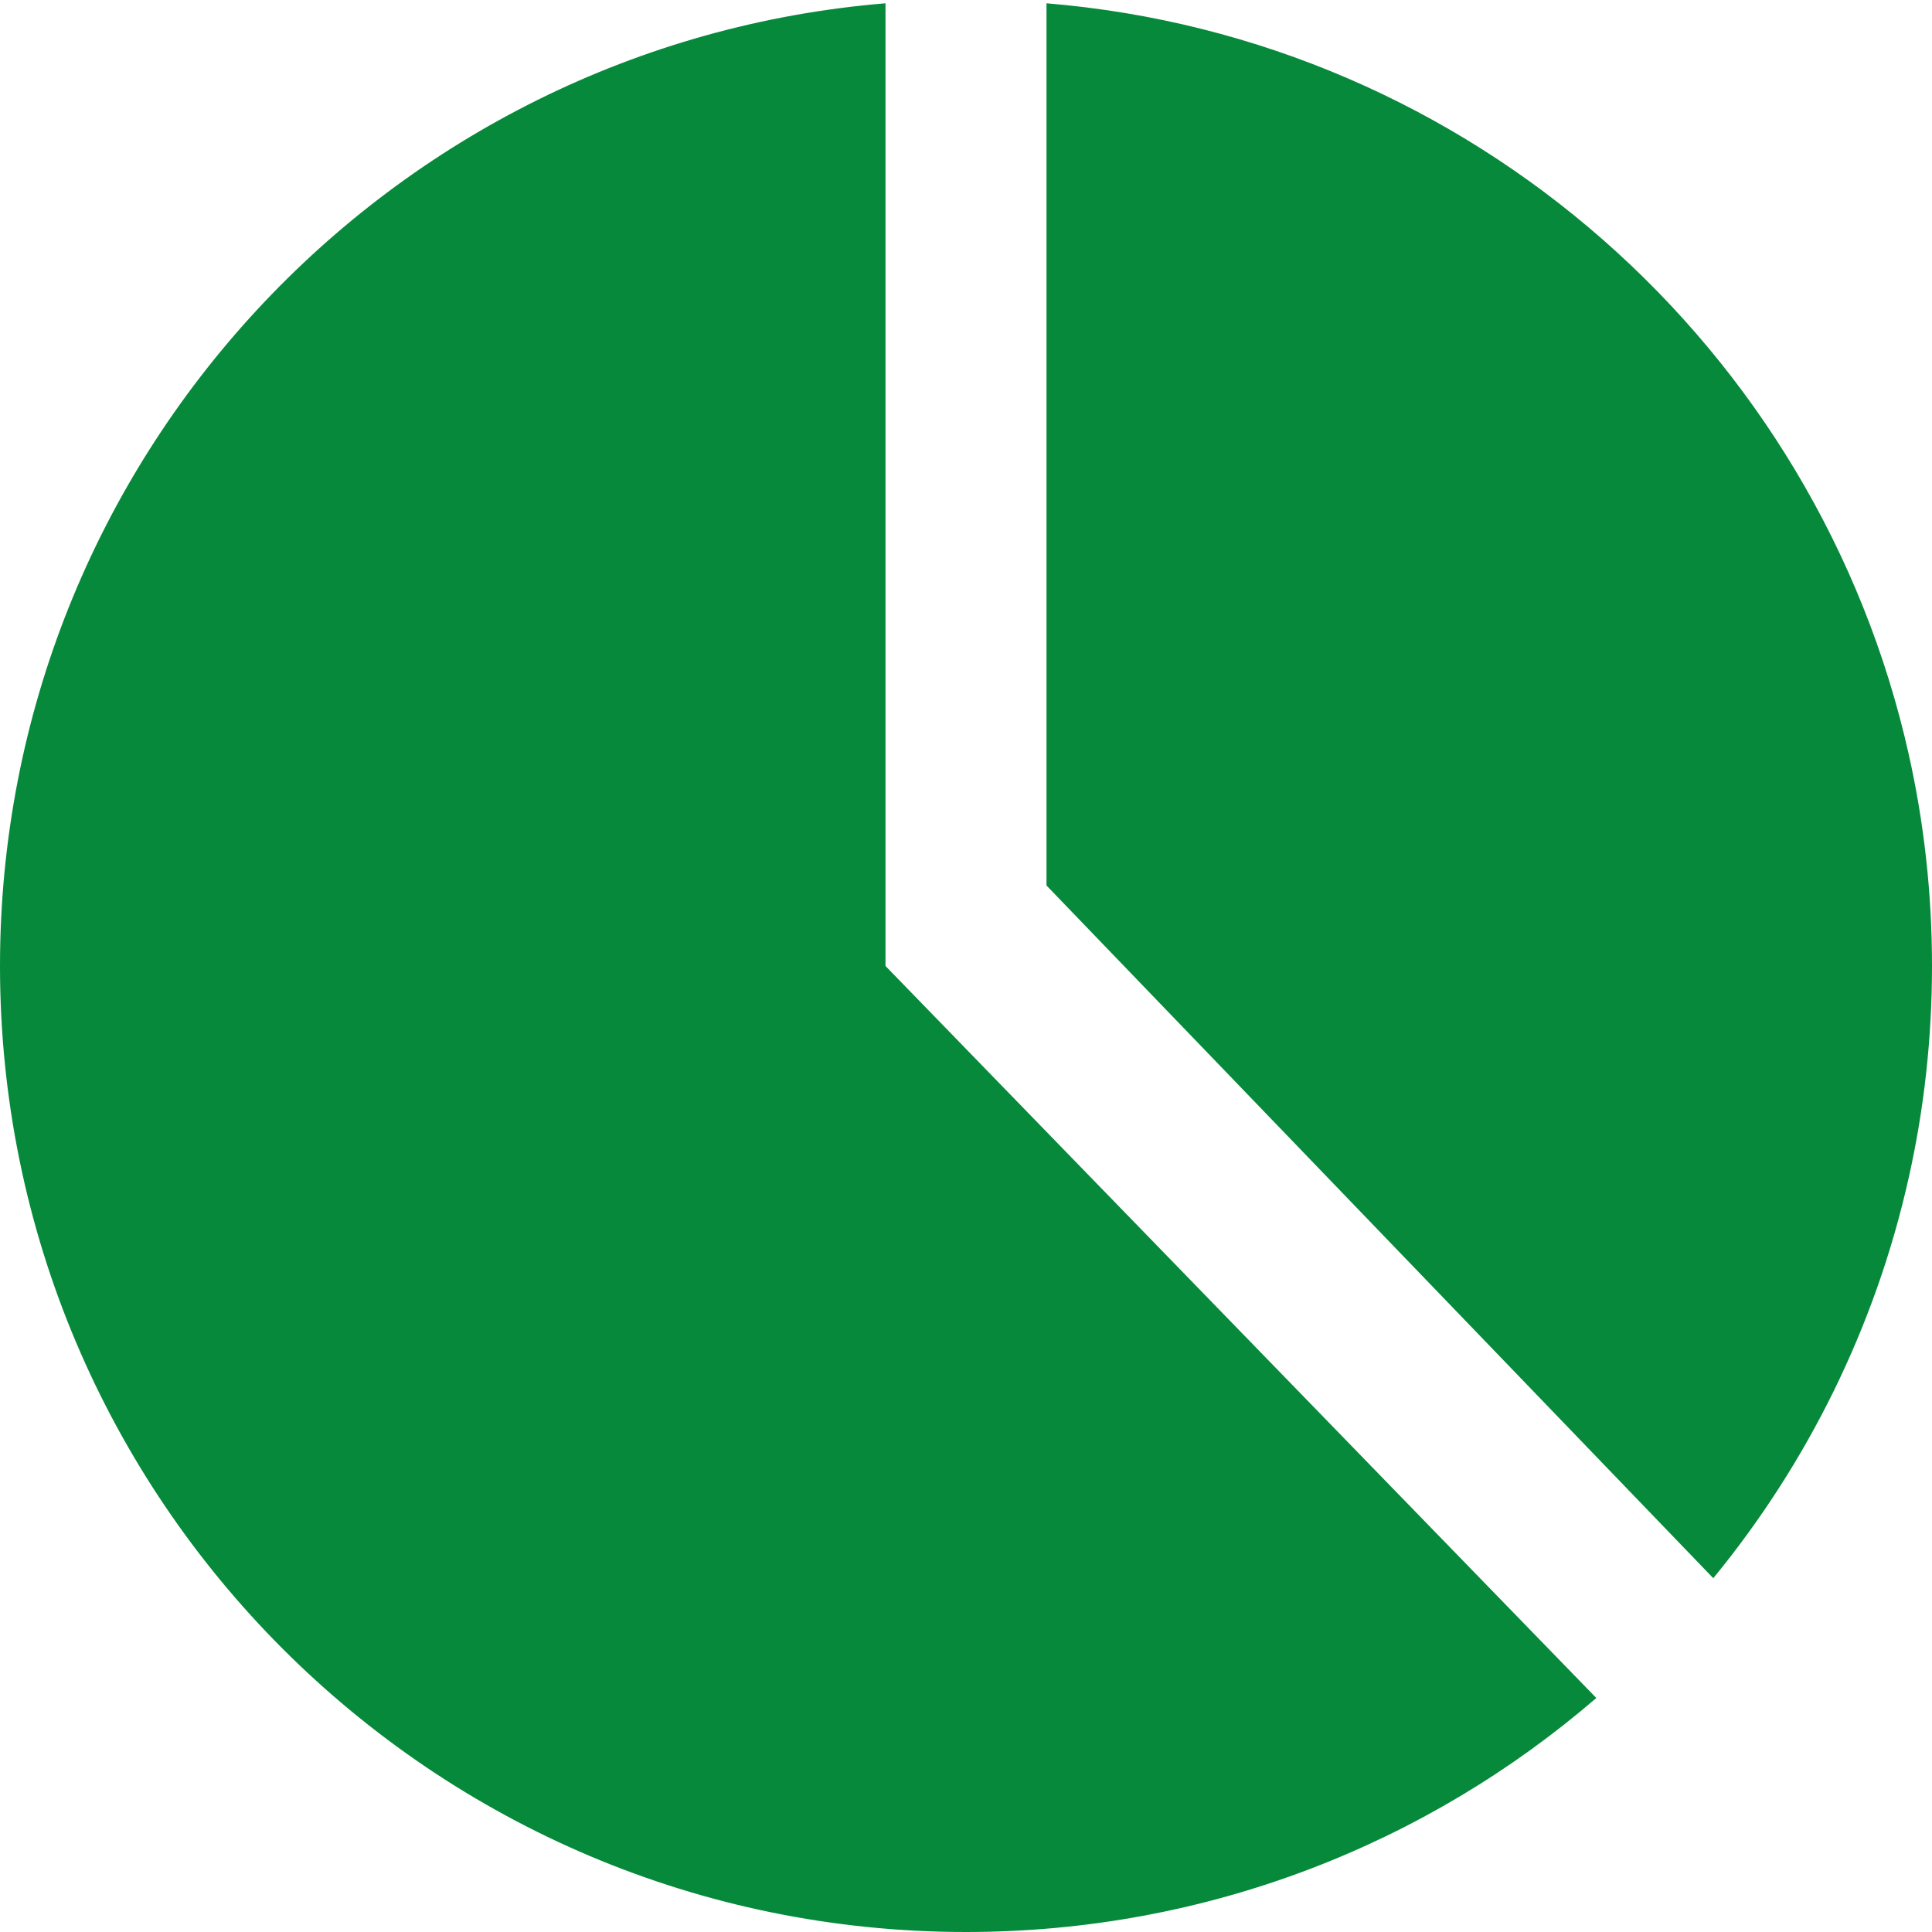<svg id="DivideFilledGreen" width="24" height="24" viewBox="0 0 24 24" fill="none" xmlns="http://www.w3.org/2000/svg">
<path fill-rule="evenodd" clip-rule="evenodd" d="M11 12V0.041C4.84 0.549 0 5.709 0 12C0 18.627 5.373 24 12 24C14.992 24 17.729 22.905 19.83 21.093L11 12ZM24 12C24 12.902 23.901 13.78 23.712 14.625C23.297 16.485 22.451 18.181 21.283 19.605L13 11V0.041C18.277 0.476 22.585 4.326 23.712 9.375C23.901 10.22 24 11.098 24 12Z" fill="#06893A"/>
</svg>

